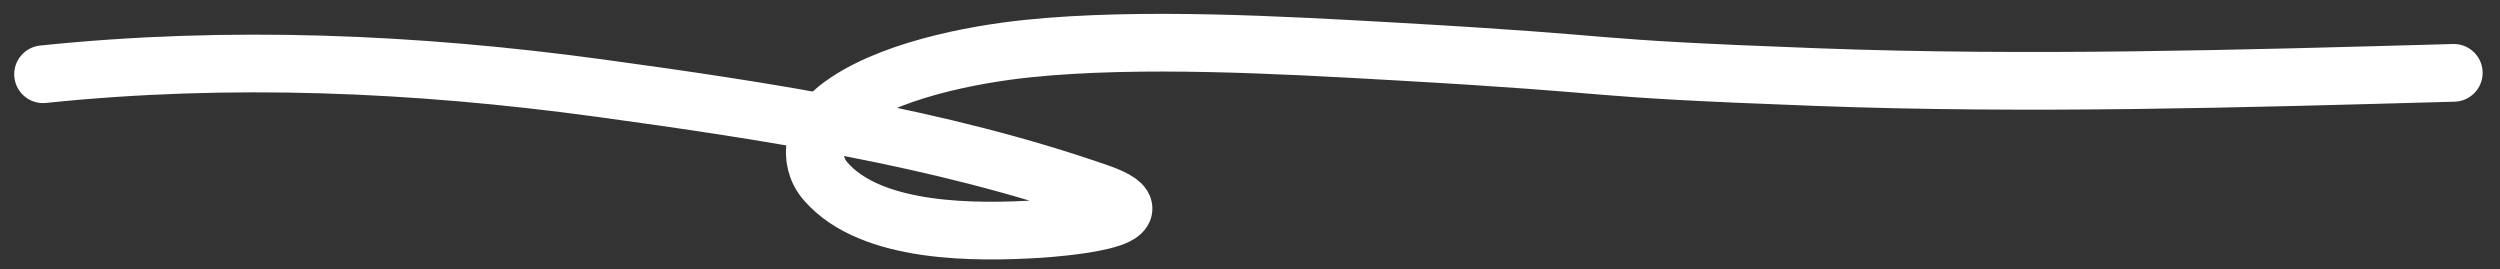 <svg width="130" height="14" viewBox="0 0 130 14" fill="none" xmlns="http://www.w3.org/2000/svg">
<rect x="0" y="0" width="130" height="14" fill="#333333" stroke="none"/>
<path d="M2.239 3.861C11.897 2.856 21.595 3.271 31.218 4.586C39.815 5.762 48.897 7.145 57.131 10.018C61.098 11.402 54.739 11.864 54.061 11.906C50.836 12.107 45.316 12.182 42.932 9.429C41.913 8.253 42.375 6.569 43.505 5.665C45.988 3.677 50.619 2.82 53.428 2.529C59.284 1.921 66.689 2.345 72.467 2.671C85.483 3.406 81.322 3.519 94.503 4.01C105.561 4.421 116.549 4.094 127.597 3.788" stroke="white" stroke-width="3" stroke-linecap="round"/>
</svg>
